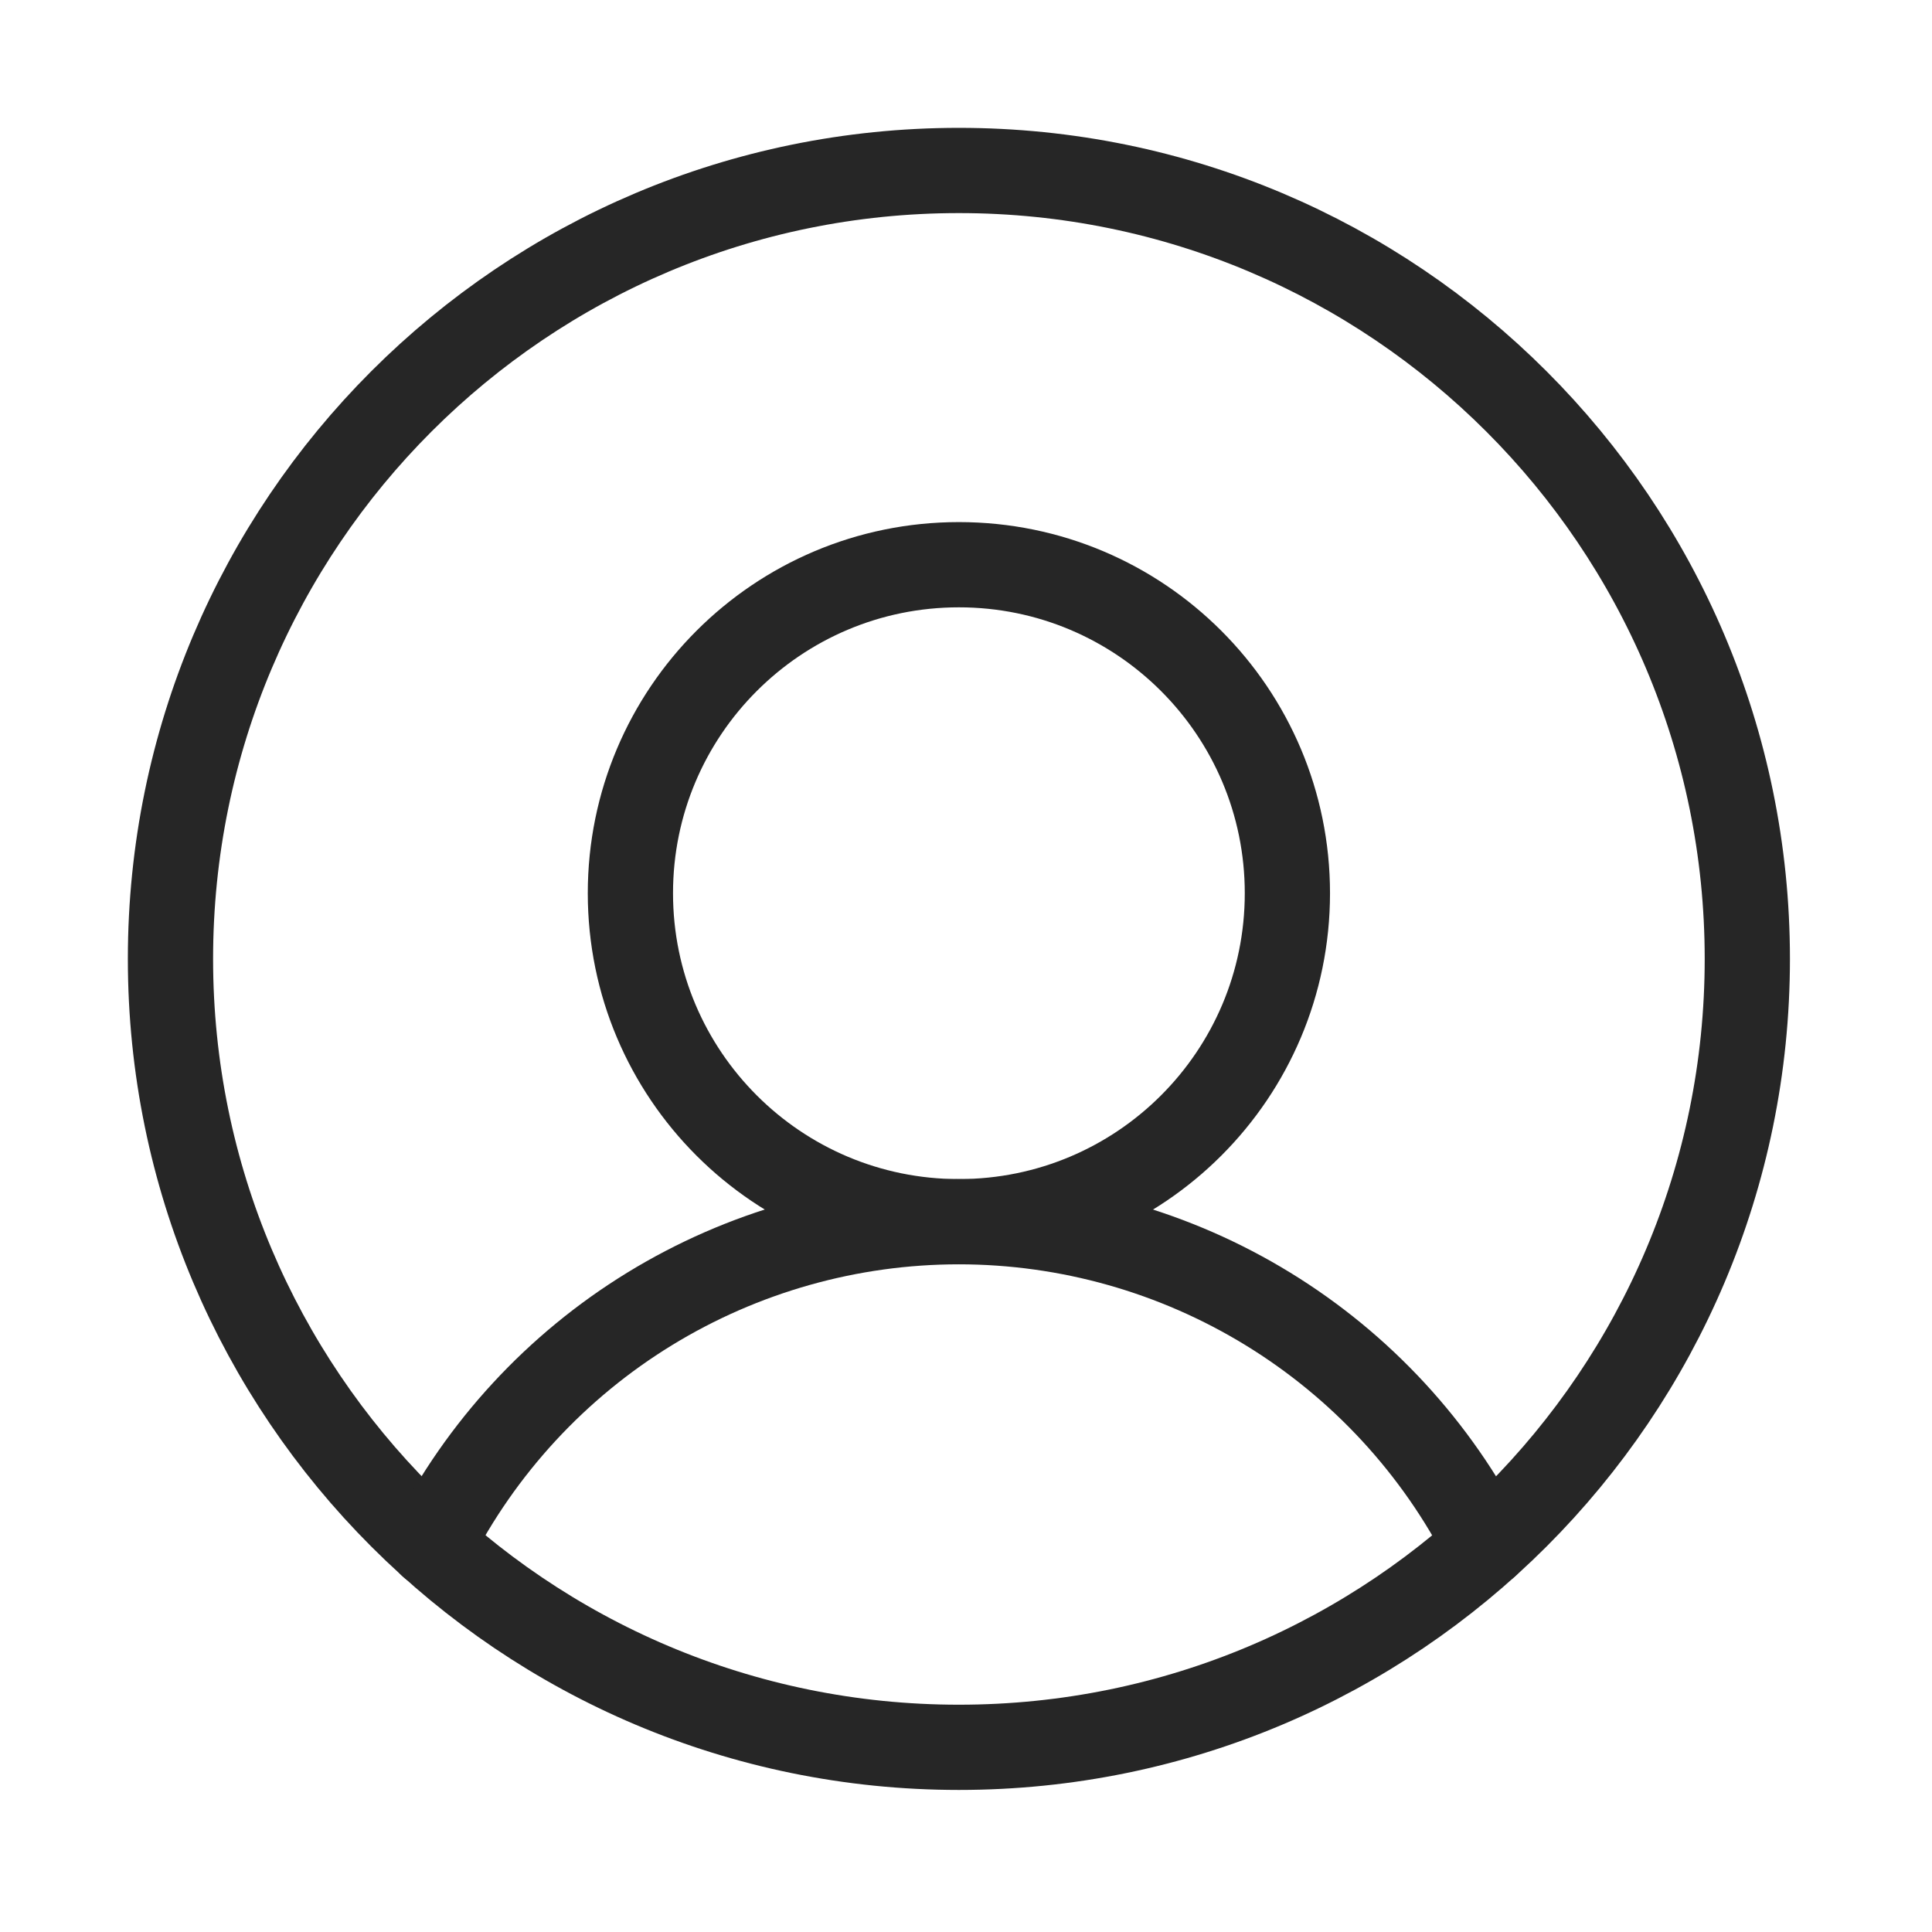 <svg width="34" height="34" viewBox="0 0 34 34" fill="none" xmlns="http://www.w3.org/2000/svg">
<g id="UserCircle">
<g id="Group 142">
<path id="Vector" d="M16.875 30.75C24.538 30.75 30.75 24.538 30.75 16.875C30.75 9.212 24.538 3 16.875 3C9.212 3 3 9.212 3 16.875C3 24.538 9.212 30.75 16.875 30.75Z" stroke="#262626" stroke-width="1.5" stroke-linecap="round" stroke-linejoin="round"/>
<path id="Vector_2" d="M16.875 21.5C20.068 21.5 22.656 18.912 22.656 15.719C22.656 12.526 20.068 9.938 16.875 9.938C13.682 9.938 11.094 12.526 11.094 15.719C11.094 18.912 13.682 21.5 16.875 21.5Z" stroke="#262626" stroke-width="1.5" stroke-linecap="round" stroke-linejoin="round"/>
<path id="Vector_3" d="M7.594 27.191C8.465 25.478 9.793 24.04 11.43 23.036C13.068 22.032 14.952 21.5 16.873 21.5C18.794 21.5 20.678 22.032 22.315 23.036C23.953 24.04 25.281 25.478 26.152 27.191" stroke="#262626" stroke-width="1.5" stroke-linecap="round" stroke-linejoin="round"/>
</g>
</g>
</svg>
